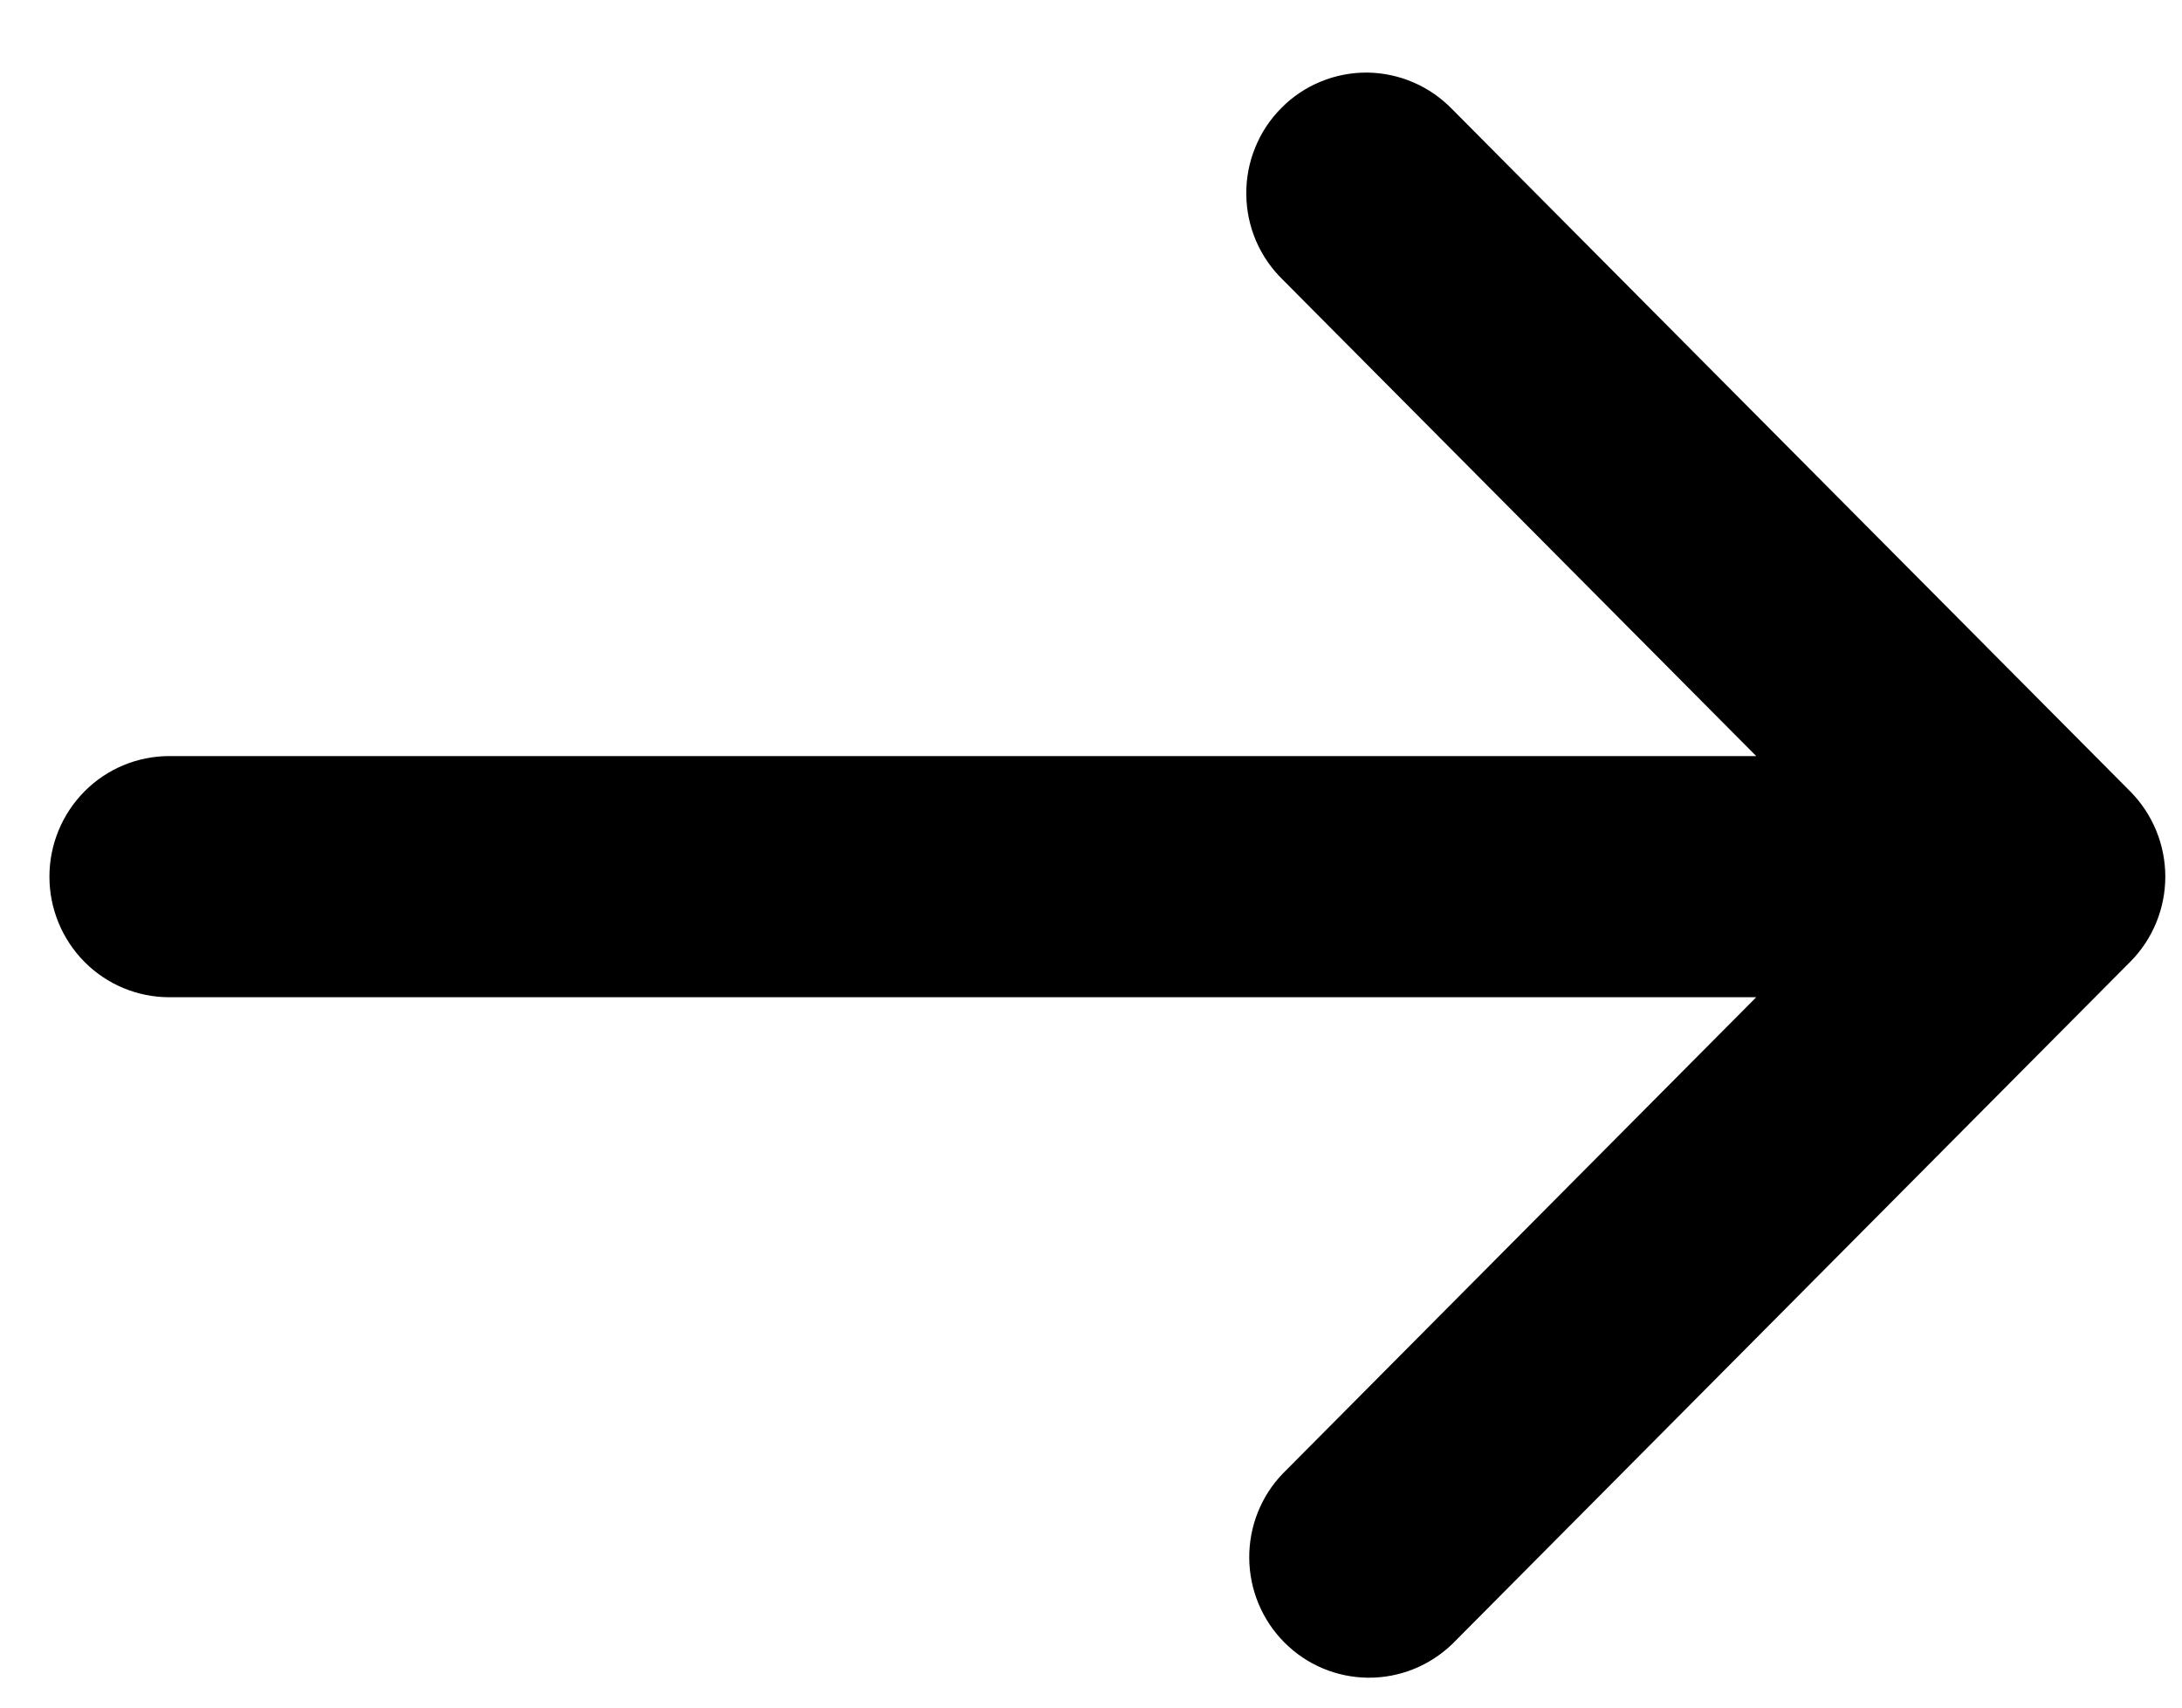 <svg width="23" height="18" viewBox="0 0 23 18" fill="none" xmlns="http://www.w3.org/2000/svg">
<path d="M22.454 10.139C22.691 9.901 22.824 9.578 22.824 9.241C22.824 8.904 22.691 8.581 22.454 8.342L15.309 1.153C15.192 1.032 15.053 0.935 14.899 0.869C14.745 0.802 14.579 0.767 14.411 0.765C14.243 0.764 14.077 0.796 13.922 0.86C13.766 0.924 13.625 1.018 13.507 1.138C13.388 1.257 13.294 1.399 13.231 1.555C13.167 1.711 13.135 1.879 13.137 2.047C13.138 2.216 13.173 2.383 13.239 2.538C13.306 2.693 13.402 2.833 13.523 2.95L18.512 7.97L1.784 7.97C1.449 7.97 1.127 8.104 0.891 8.342C0.654 8.581 0.521 8.904 0.521 9.241C0.521 9.578 0.654 9.901 0.891 10.14C1.127 10.378 1.449 10.512 1.784 10.512L18.512 10.512L13.523 15.532C13.292 15.771 13.165 16.092 13.168 16.426C13.171 16.759 13.304 17.078 13.538 17.313C13.772 17.549 14.089 17.682 14.42 17.685C14.751 17.688 15.07 17.56 15.309 17.329L22.454 10.139Z" fill="black"/>
</svg>

